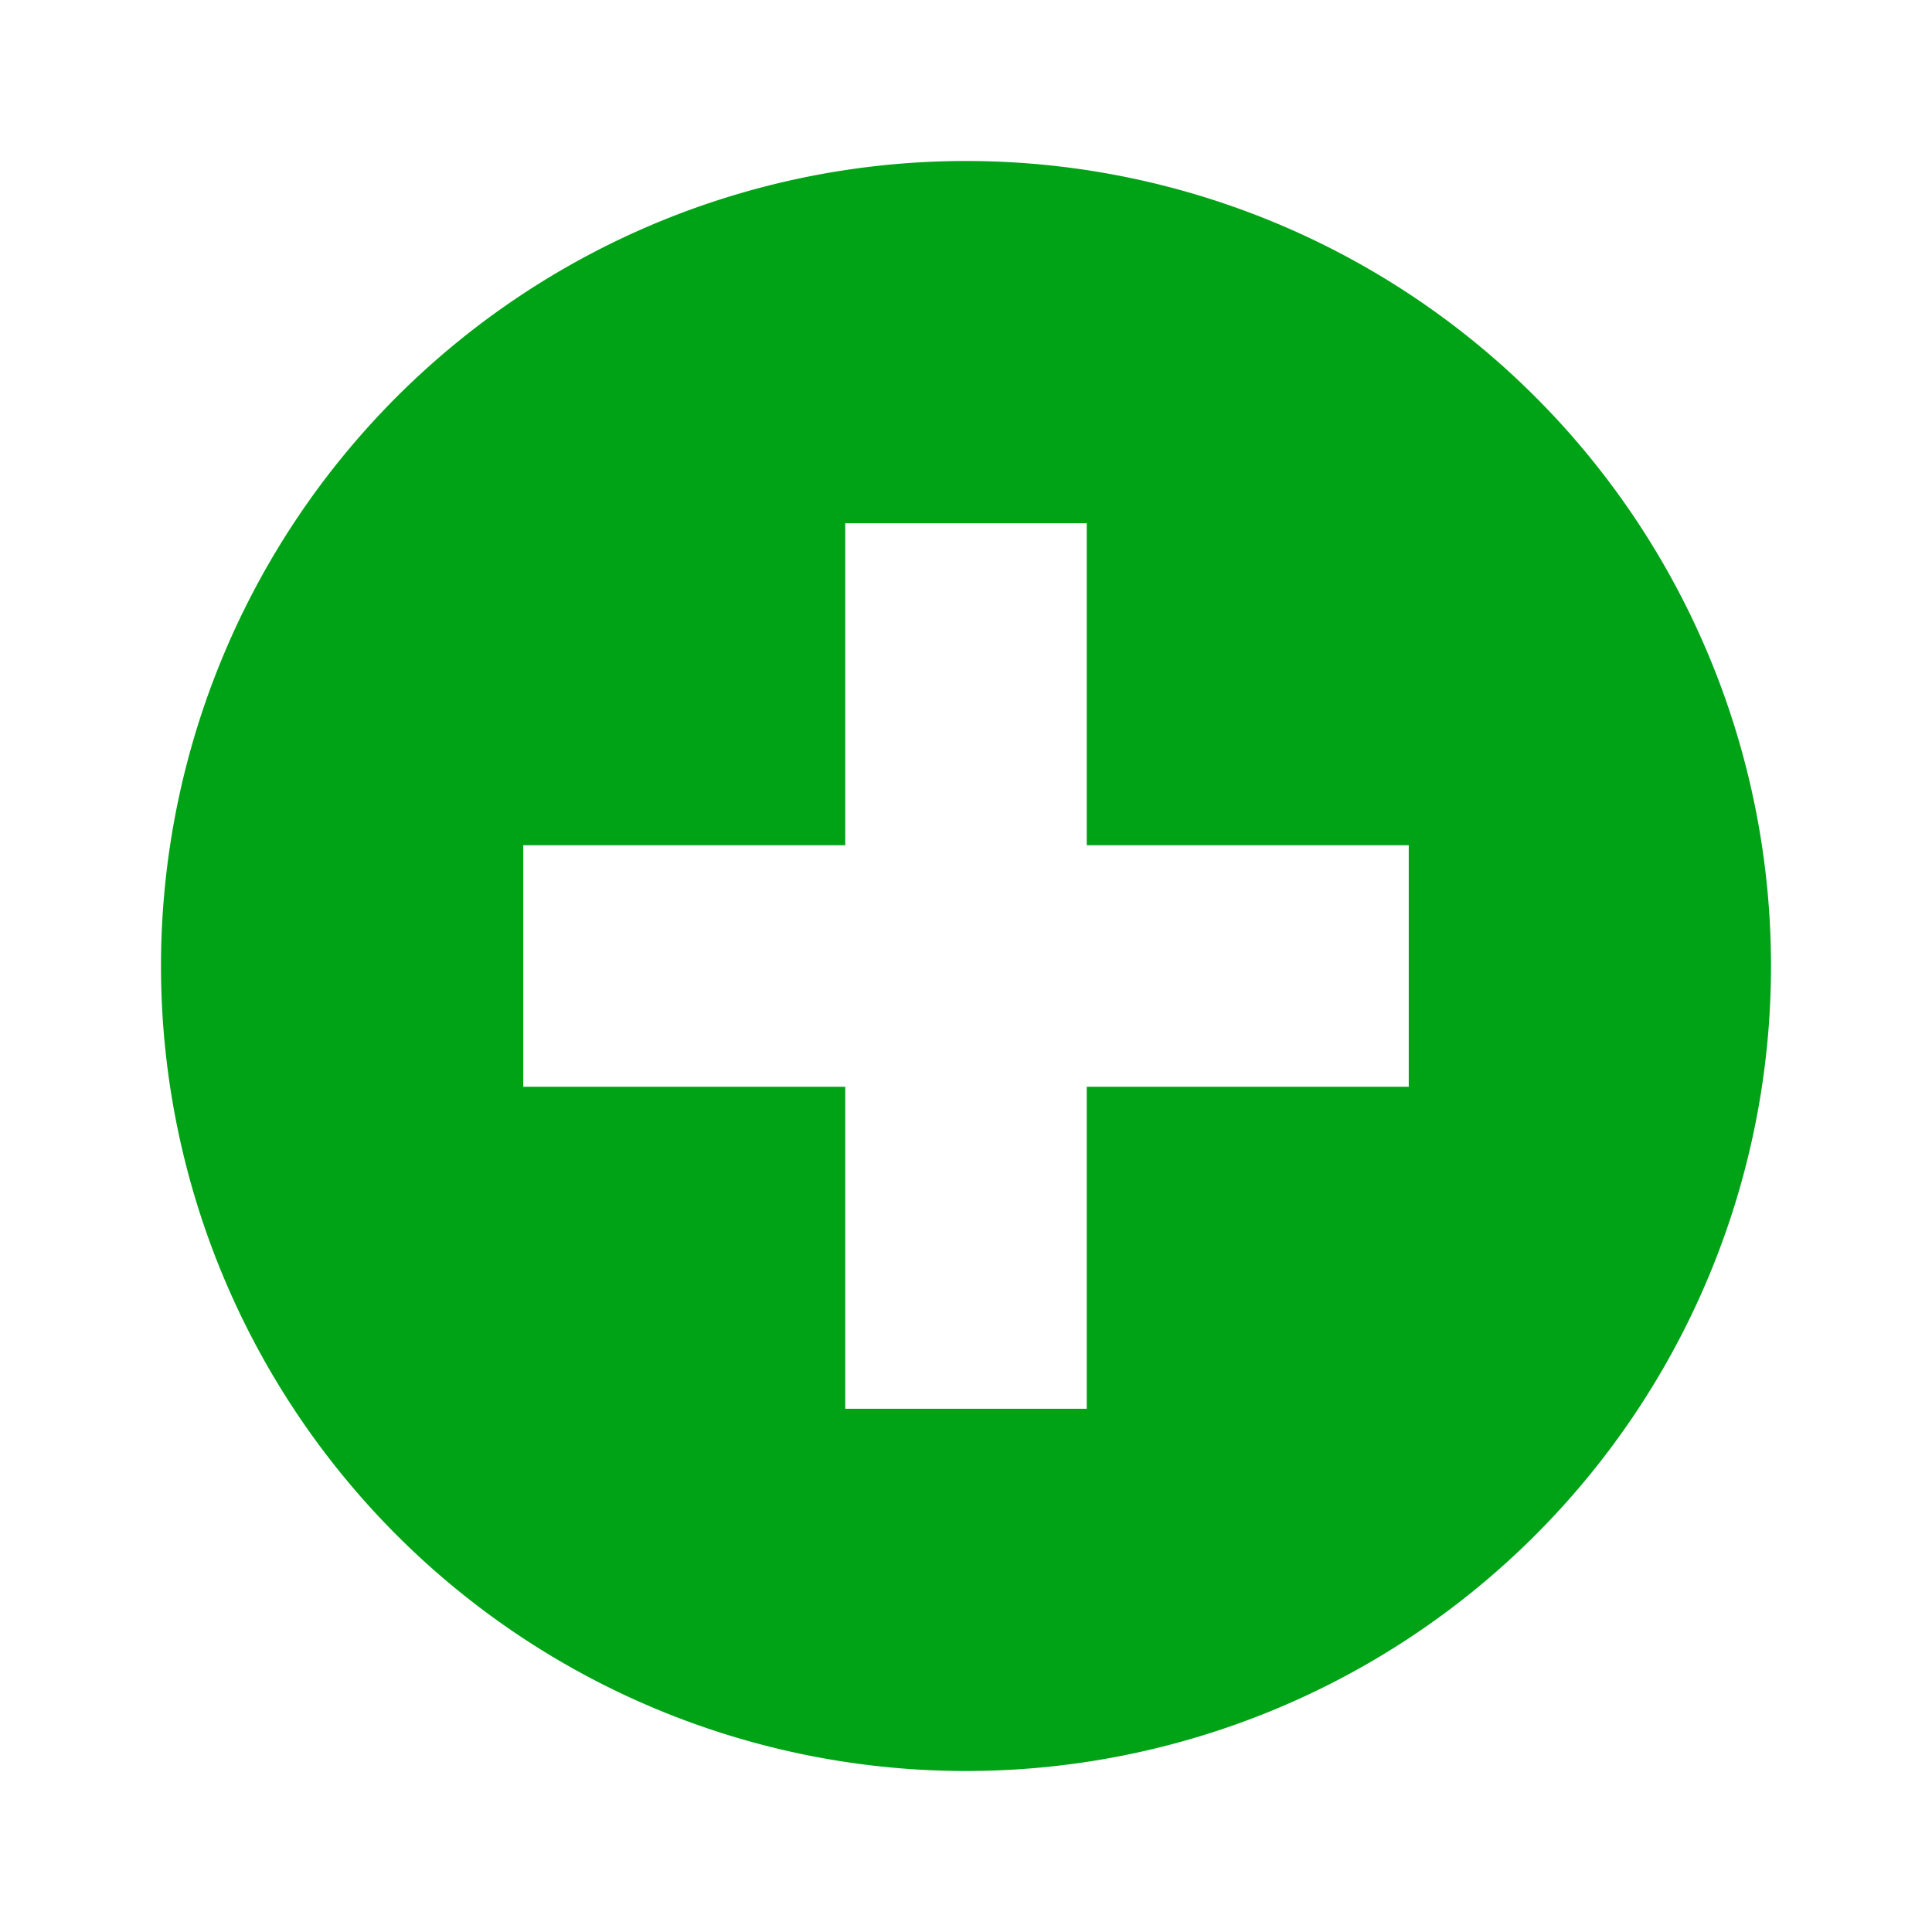 <svg xmlns="http://www.w3.org/2000/svg" width="800px" height="800px" viewBox="0 0 24 24">
  <title>Health</title>
  <rect width="24" height="24" fill="none" stroke="#00a316" stroke-width="0" opacity="0.01"/>
  <path d="M17.5,13.5h-4v4h-3v-4h-4v-3h4v-4h3v4h4ZM12,2A10,10,0,1,0,22,12,10,10,0,0,0,12,2Z" transform="translate(0 0)" fill="#00a316"/>
</svg>